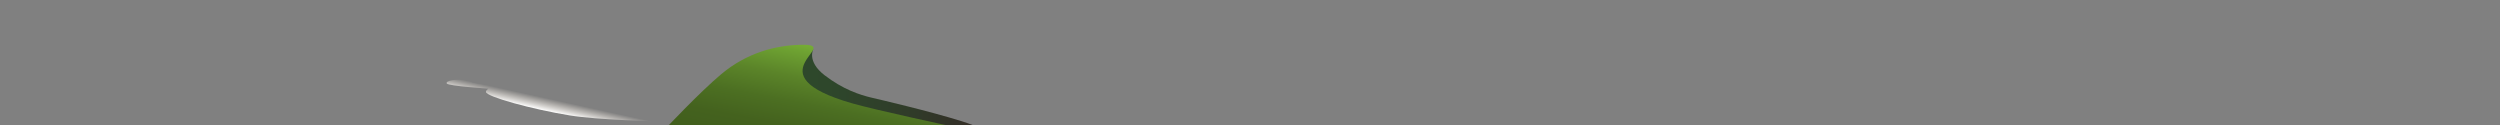 <svg id="object-middle" xmlns="http://www.w3.org/2000/svg" xmlns:xlink="http://www.w3.org/1999/xlink" viewBox="0 0 16000 800">
  <rect x="0" y="0" width="16000" height="800" fill="#808080" stroke="none"/>
  <defs>
    <style>
      .cls-1 {
        fill: url(#linear-gradient);
      }

      .cls-2 {
        fill: url(#linear-gradient-2);
      }

      .cls-3 {
        fill: url(#linear-gradient-3);
      }
    </style>
    <linearGradient id="linear-gradient" x1="3628.09" y1="1977.22" x2="3642.58" y2="1811.6" gradientTransform="translate(176.31 -1712.8) rotate(7.41)" gradientUnits="userSpaceOnUse">
      <stop offset="0" stop-color="#fff"/>
      <stop offset="0.49" stop-color="#fff5e8" stop-opacity="0"/>
    </linearGradient>
    <linearGradient id="linear-gradient-2" x1="4761.4" y1="598.7" x2="6349.6" y2="598.7" gradientUnits="userSpaceOnUse">
      <stop offset="0" stop-color="#2d4b2c"/>
      <stop offset="0.34" stop-color="#2e472b"/>
      <stop offset="0.68" stop-color="#303b29"/>
      <stop offset="0.99" stop-color="#342925"/>
    </linearGradient>
    <linearGradient id="linear-gradient-3" x1="5142.59" y1="1005.74" x2="5278.21" y2="308.02" gradientUnits="userSpaceOnUse">
      <stop offset="0.05" stop-color="#415e1d"/>
      <stop offset="0.25" stop-color="#44621e"/>
      <stop offset="0.47" stop-color="#4c6f22"/>
      <stop offset="0.7" stop-color="#5b8429"/>
      <stop offset="0.93" stop-color="#6ea232"/>
      <stop offset="1" stop-color="#76ad35"/>
    </linearGradient>
  </defs>
  <title>layer8</title>
  <path class="cls-1" d="M4207.91,776.8s-381-8.6-561.1-38.1c-246.3-40.4-533.2-119.6-536.7-150-1.4-12.3,16.7-21.3,16.7-21.3s-257.5-16.7-267.5-33.1,53.6-34.7,175.5-18.9c0,0-101.9,11.3,148.3,34.4,121.1,11.2,1035.8,149.5,1035.8,149.5Z"/>
  <g>
    <path class="cls-2" d="M5205.9,312.59s-45.5,79,71.5,169,225,126,303,144c51.8,12,362.2,84.1,572.8,149.7,106.4,33.1,193,76.71,196.4,85.8-10,67.8-307.1-31.4-307.1-31.4l-1281.1-6Z"/>
    <path class="cls-3" d="M4616.23,474.32c163.14-136.39,346.17-184.83,514.17-187.83,273.8-4.9-330.2,188.4,324,375C5610.1,706,6106.25,812,6106.25,812L4250.3,832.29S4477.14,590.61,4616.23,474.32Z"/>
  </g>
</svg>
